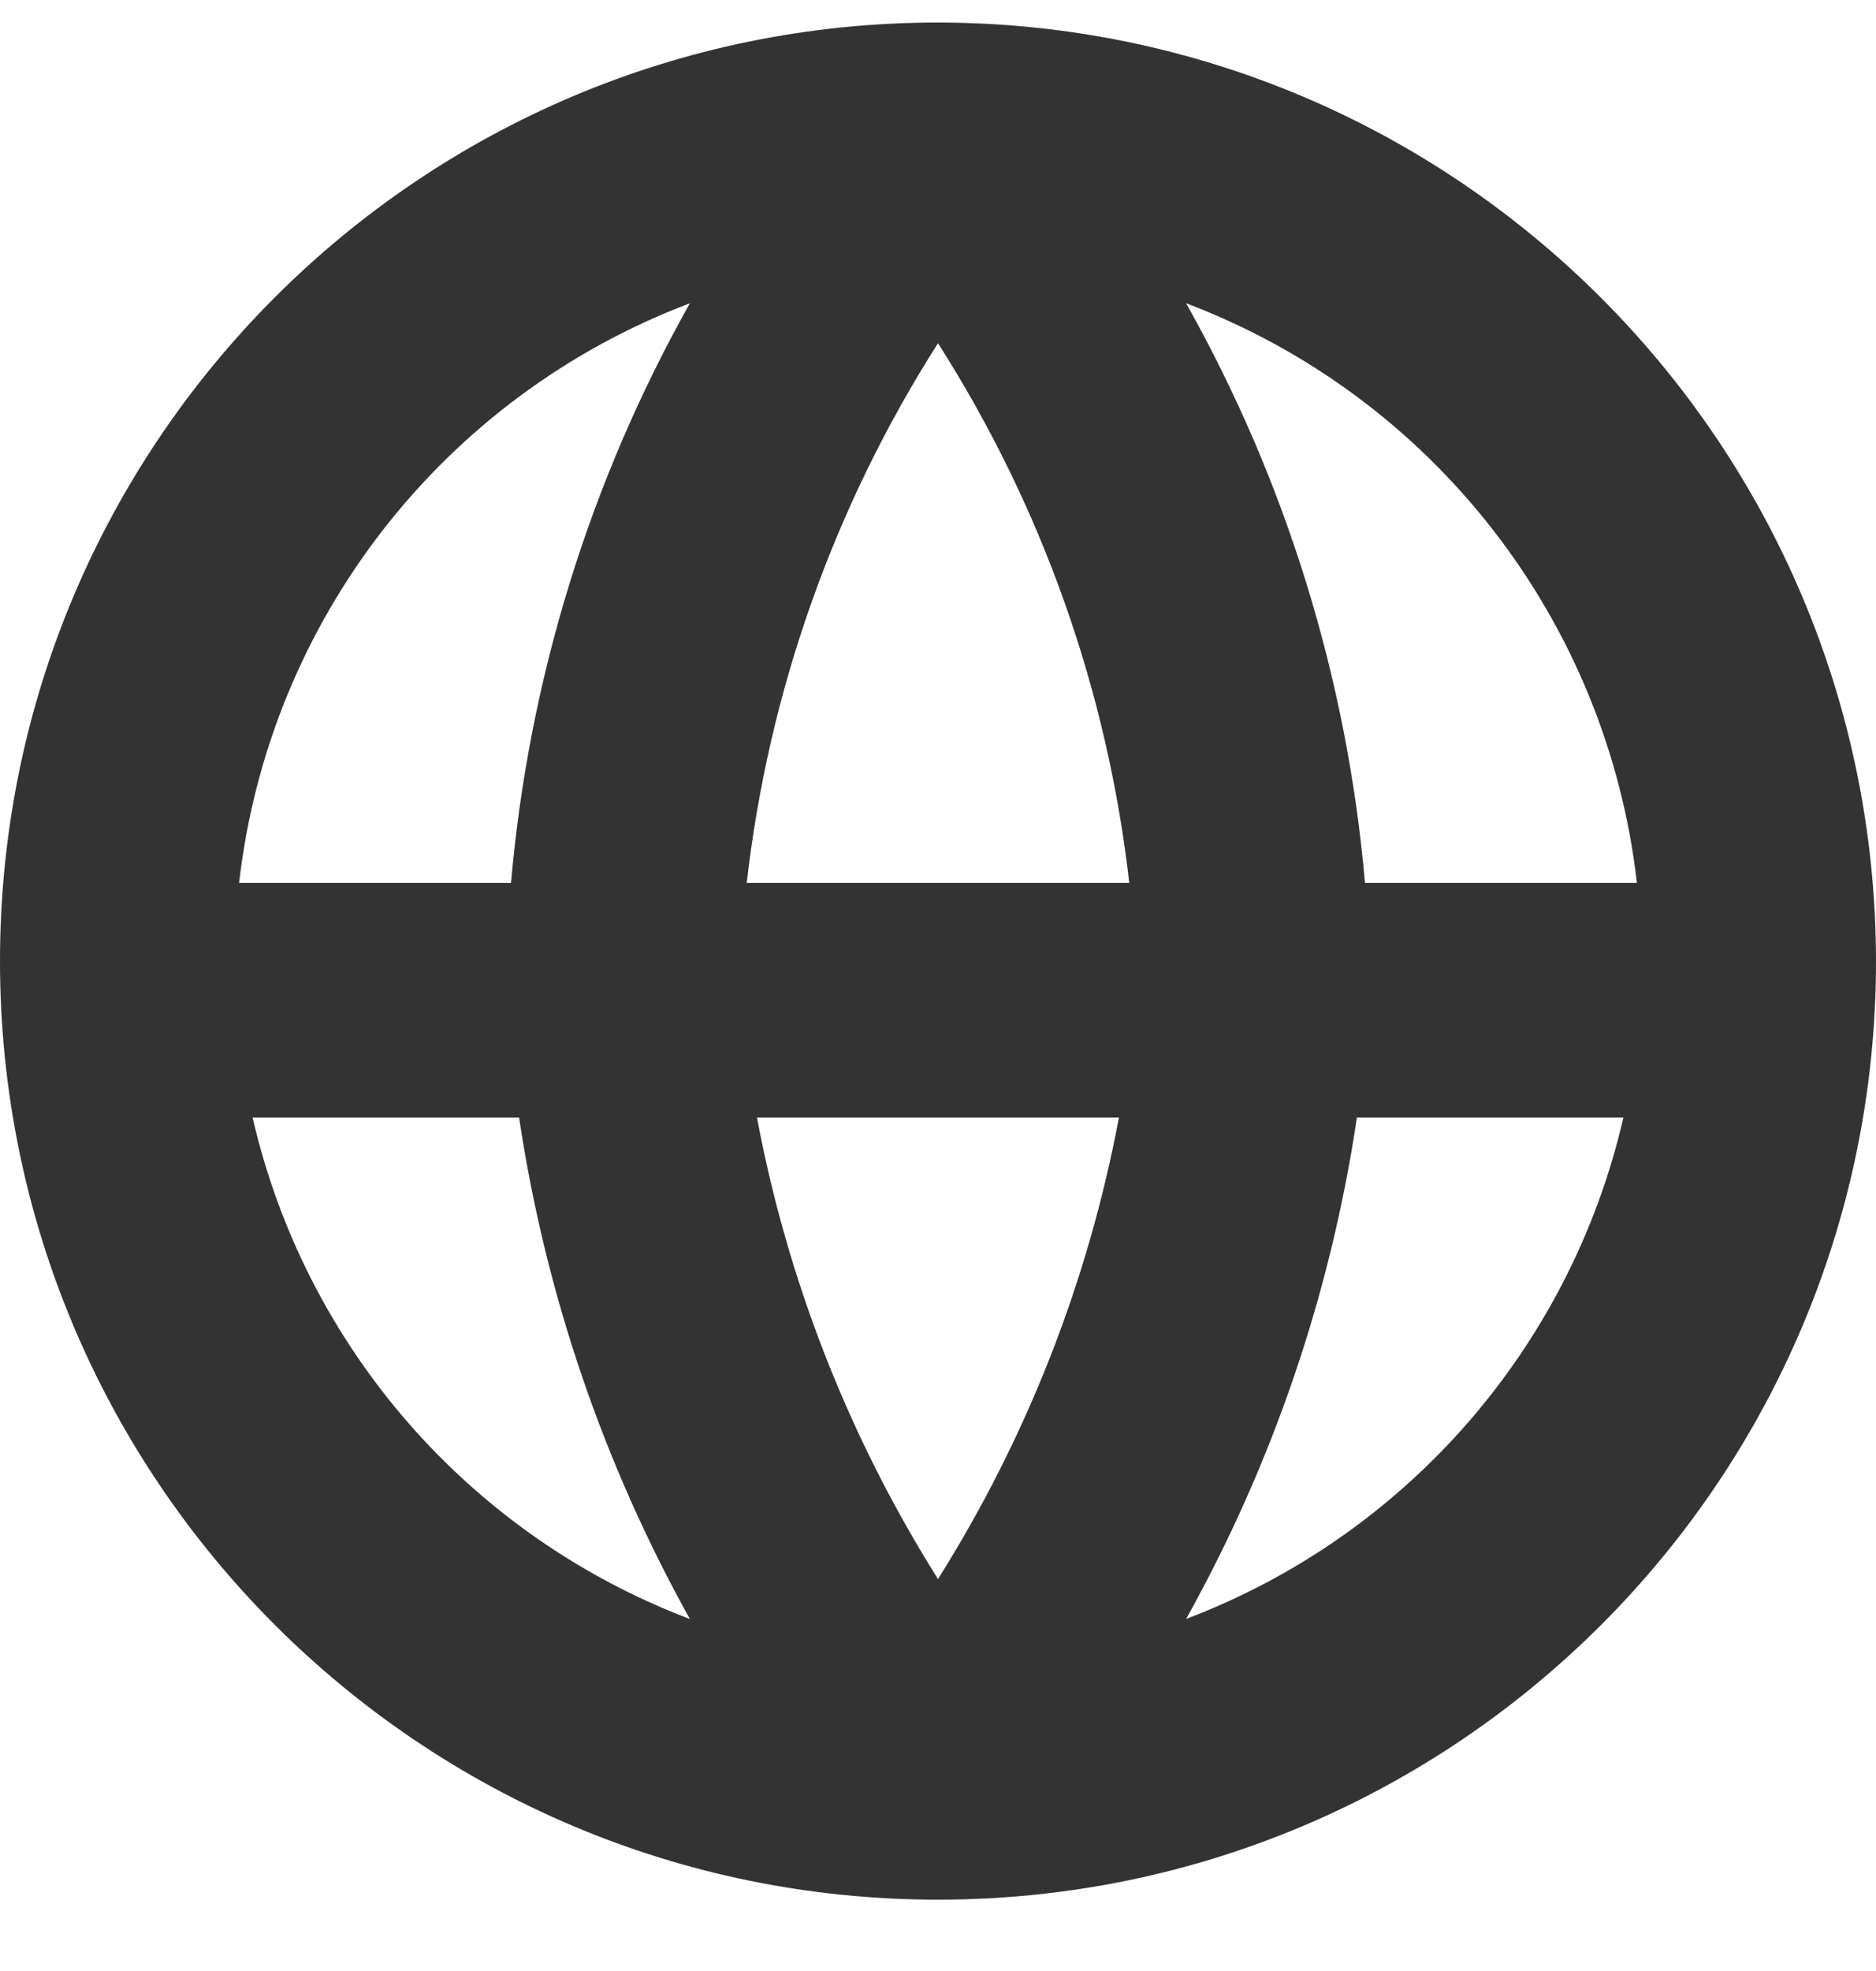 <svg width="20" height="21" viewBox="0 0 20 21" fill="none" xmlns="http://www.w3.org/2000/svg">
<path d="M10 0.24C4.477 0.24 0 4.718 0 10.24C0 15.763 4.477 20.24 10 20.24C15.523 20.24 20 15.763 20 10.24C19.994 4.72 15.52 0.246 10 0.24ZM17.451 9.407H14.552C14.363 7.236 13.713 5.13 12.645 3.231C15.277 4.227 17.132 6.611 17.451 9.407ZM8.071 11.907H11.929C11.601 13.653 10.946 15.321 10 16.824C9.053 15.321 8.398 13.653 8.07 11.907H8.071ZM7.961 9.407C8.194 7.36 8.892 5.394 10 3.657C11.109 5.393 11.806 7.36 12.039 9.407H7.961H7.961ZM7.355 3.231C6.287 5.13 5.637 7.236 5.448 9.407H2.549C2.868 6.611 4.723 4.227 7.355 3.231ZM2.693 11.907H5.534C5.815 13.783 6.432 15.593 7.355 17.25C5.006 16.359 3.257 14.355 2.693 11.907ZM12.645 17.249C13.569 15.593 14.186 13.783 14.466 11.907H17.307C16.743 14.354 14.994 16.359 12.645 17.249Z" fill="#333333"/>
</svg>
